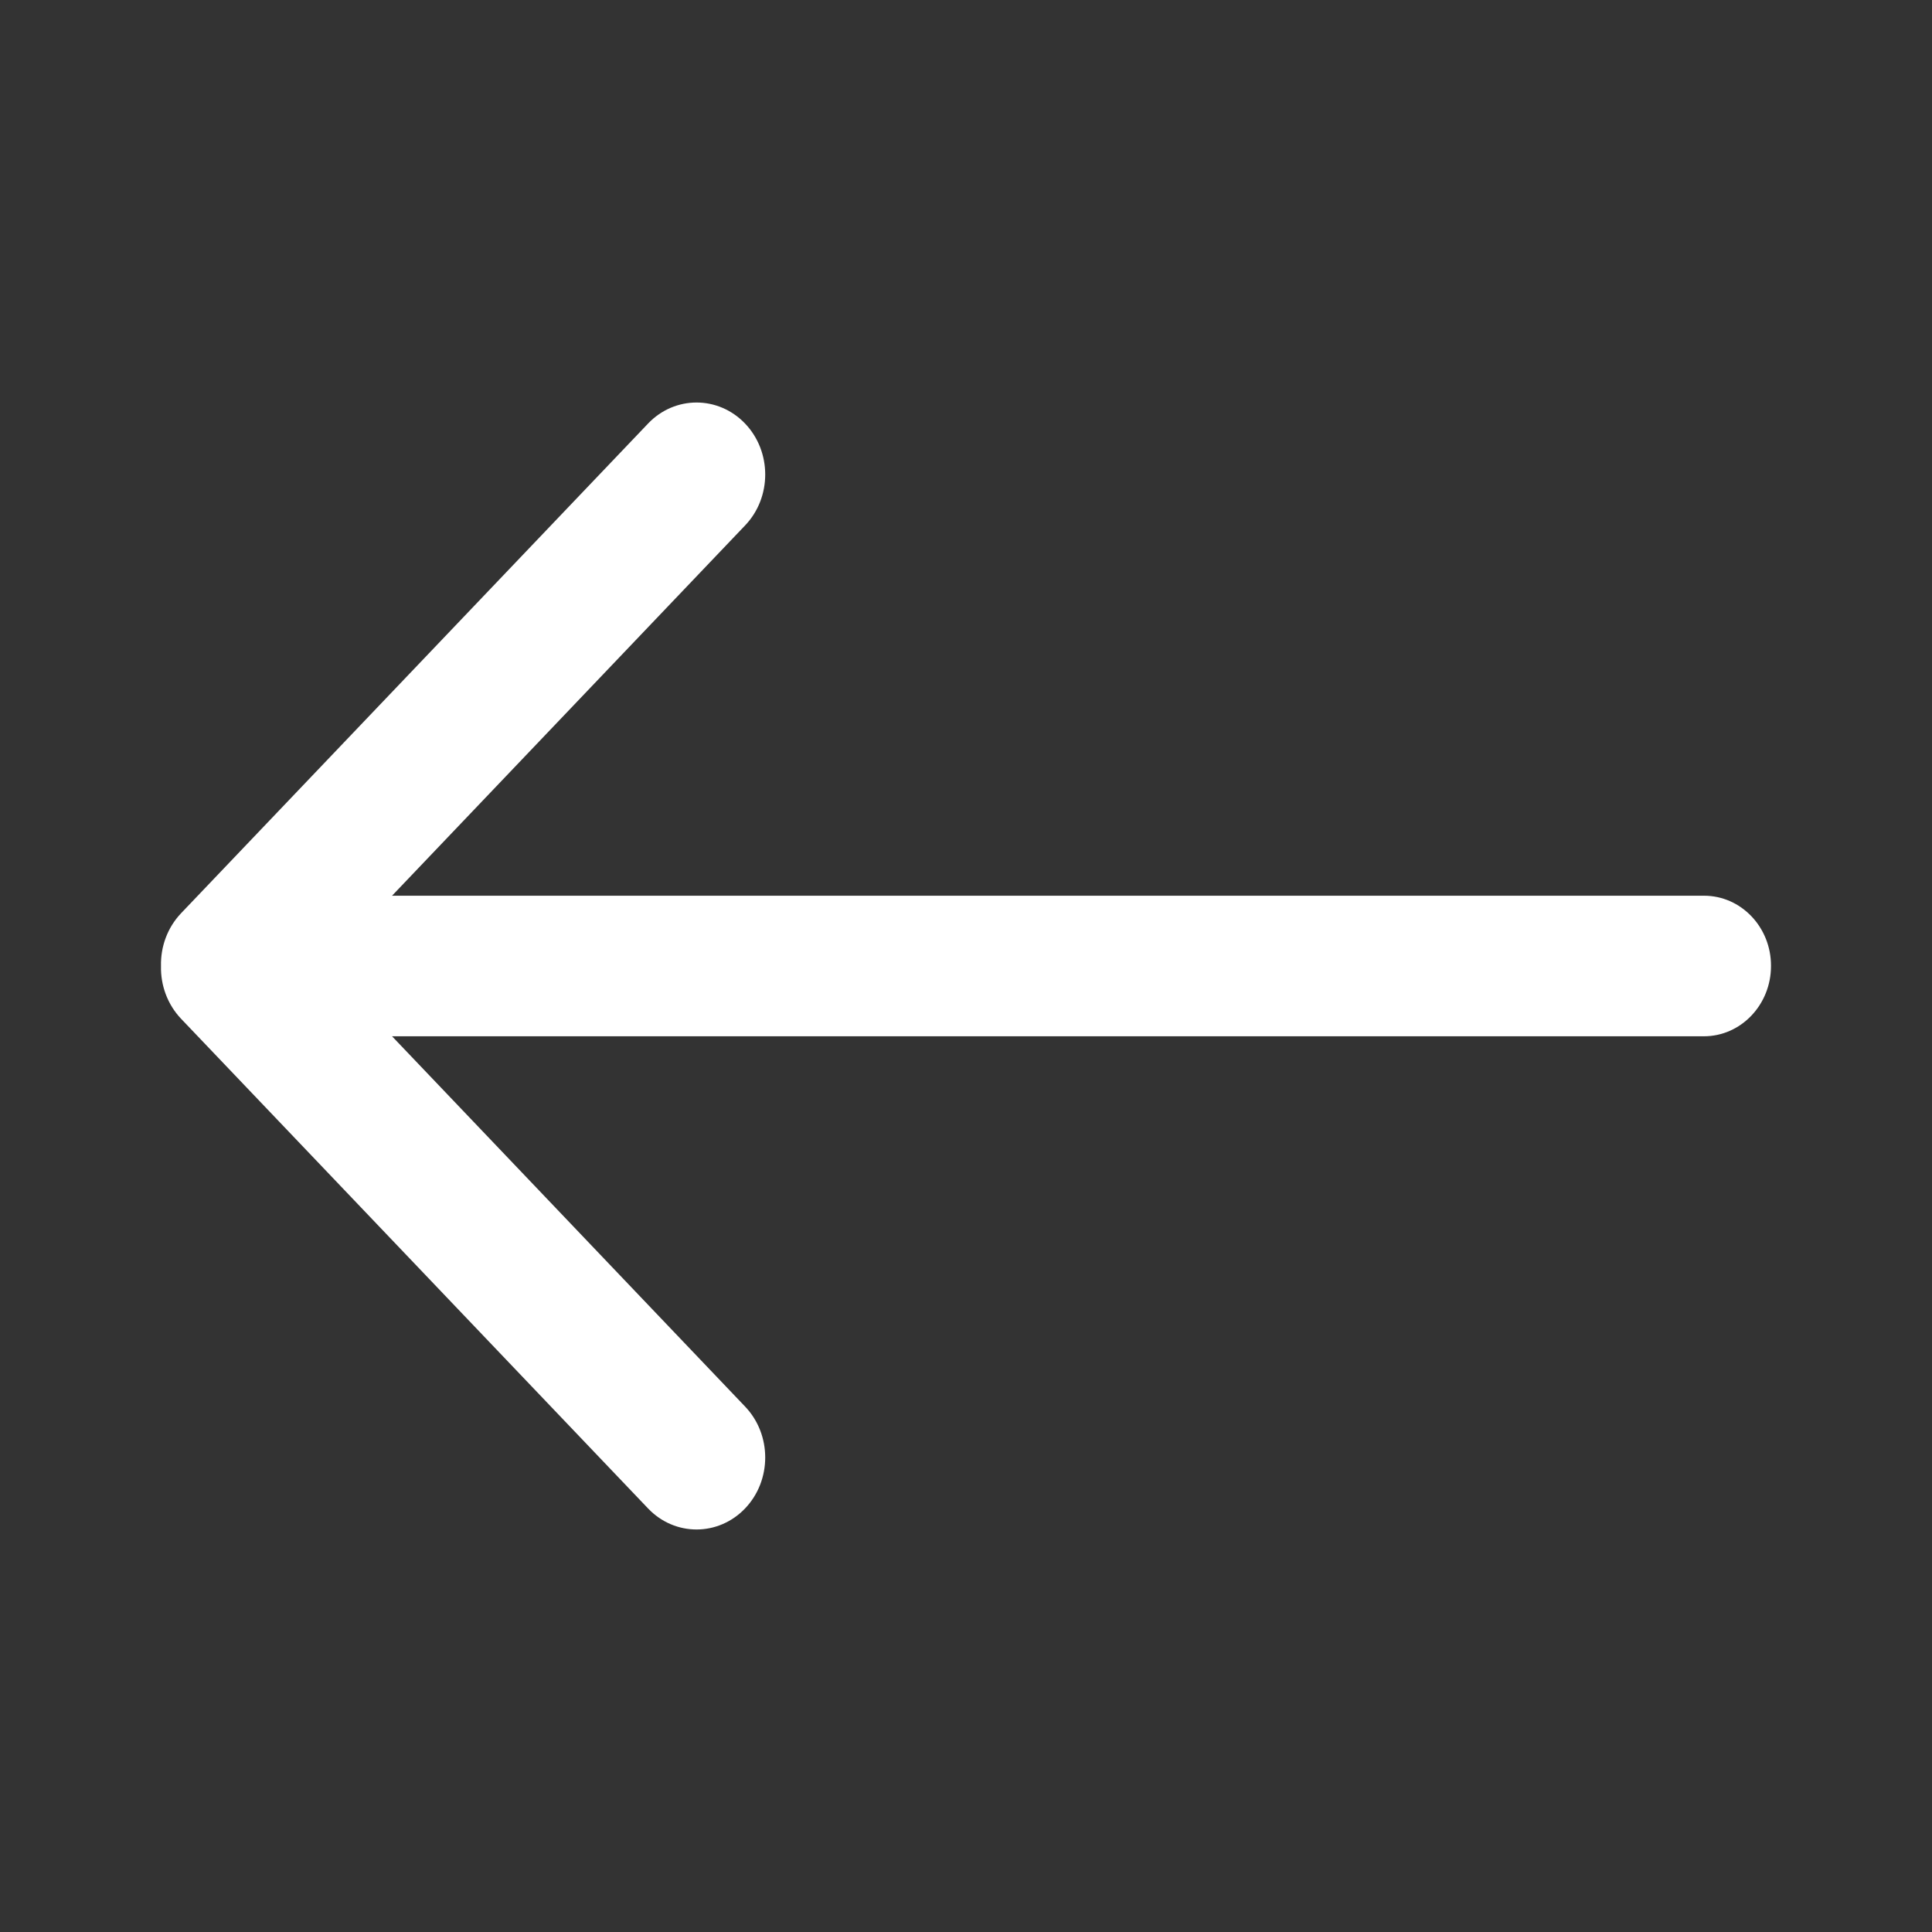 <svg width="24" height="24" viewBox="0 0 24 24" fill="none" xmlns="http://www.w3.org/2000/svg">
<rect x="0" y="0" width="24" height="24" fill="#333333" stroke="none"/>
<g id="Frame 1321315627">
<g id="Group">
<path id="Vector" d="M21.169 11.127H4.87L9.256 6.527C9.589 6.178 9.589 5.611 9.256 5.262C8.923 4.913 8.382 4.913 8.05 5.262L2.249 11.345C2.078 11.525 1.994 11.764 2 12C1.994 12.235 2.078 12.475 2.249 12.655L8.05 18.738C8.382 19.087 8.923 19.087 9.256 18.738C9.589 18.389 9.589 17.822 9.256 17.473L4.87 12.873H21.167C21.627 12.873 22 12.481 22 12C22.002 11.518 21.628 11.127 21.169 11.127Z" fill="white"/>
</g>
</g>
</svg>
